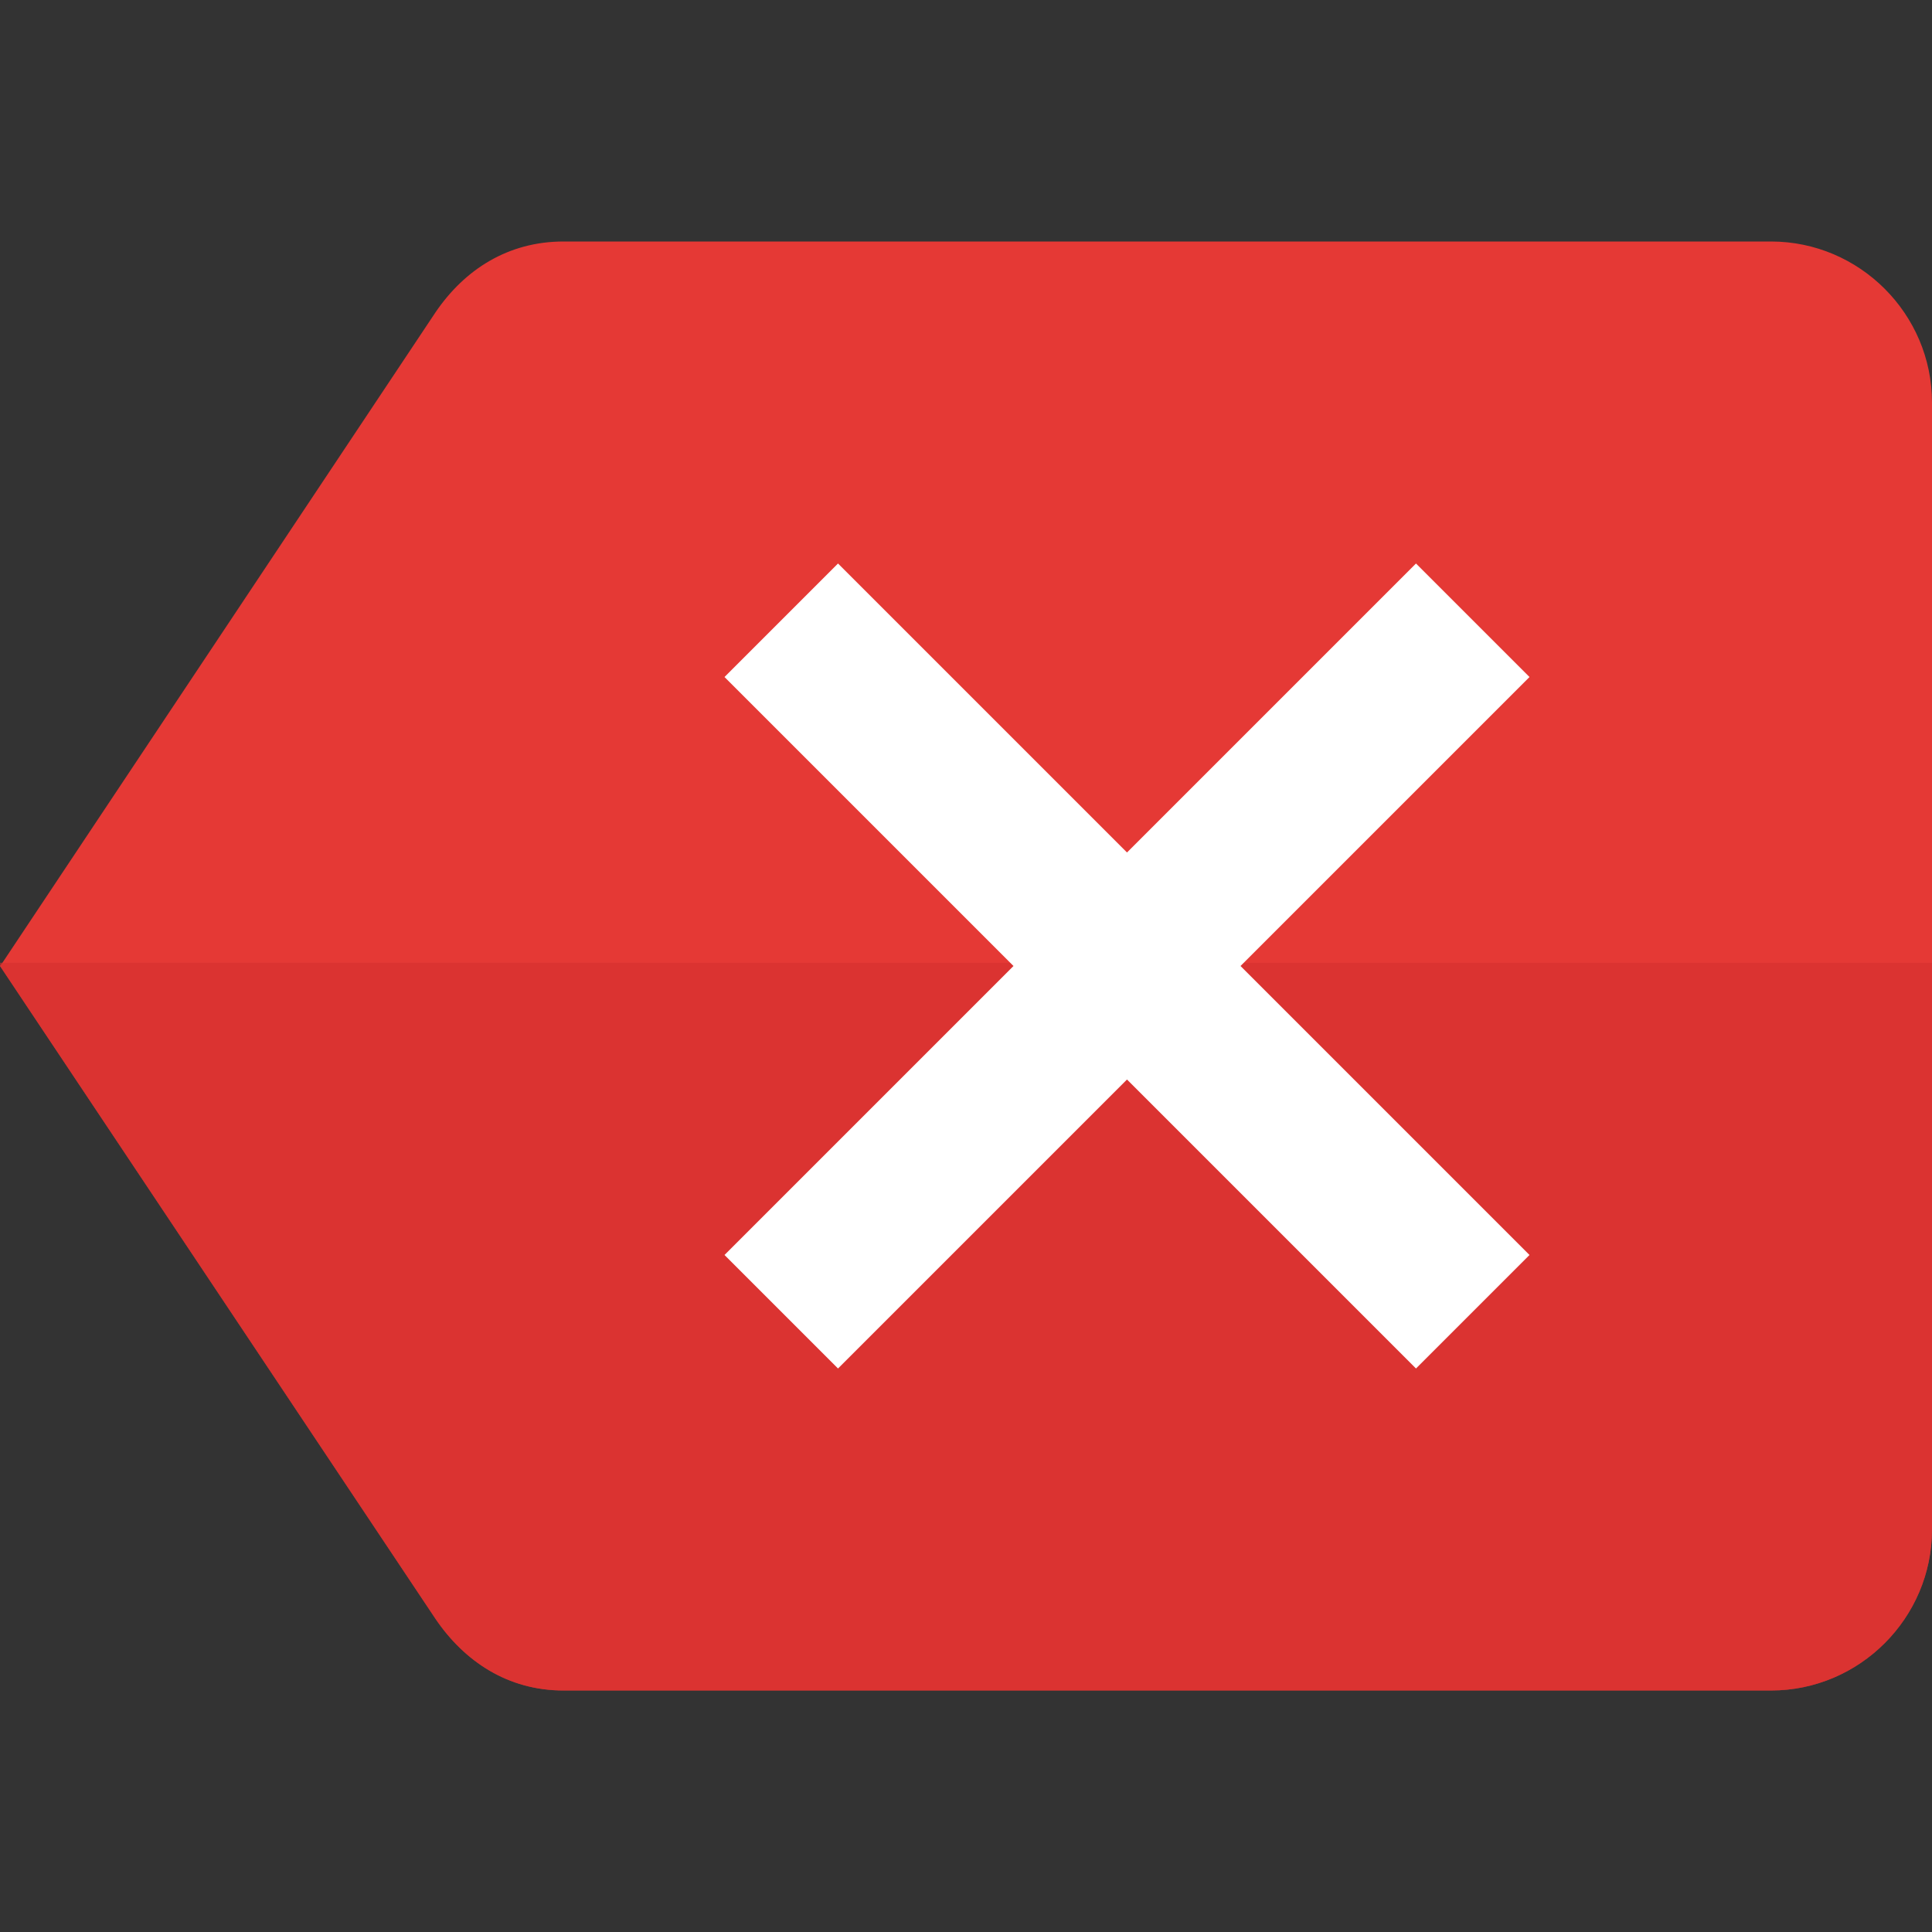 <?xml version="1.0" encoding="utf-8"?>
<!-- Generator: Adobe Illustrator 16.0.0, SVG Export Plug-In . SVG Version: 6.00 Build 0)  -->
<!DOCTYPE svg PUBLIC "-//W3C//DTD SVG 1.1//EN" "http://www.w3.org/Graphics/SVG/1.1/DTD/svg11.dtd">
<svg version="1.1" id="Capa_1" xmlns="http://www.w3.org/2000/svg" xmlns:xlink="http://www.w3.org/1999/xlink" x="0px" y="0px"
	 width="24px" height="24px" viewBox="0 0 24 24" enable-background="new 0 0 24 24" xml:space="preserve">
<rect x="0" y="0" width="24" height="24" fill="#333333" stroke="none"/>
<path fill="none" d="M24,0v19c0,1.1-0.9,2-2,2H7c-0.69,0-1.23-0.36-1.59-0.89L0,12V0H24z"/>
<path fill="#E53935" d="M24,5v14c0,1.1-0.9,2-2,2H7c-0.69,0-1.23-0.36-1.59-0.89L0,12l0.03-0.04l5.38-8.08C5.77,3.35,6.31,3,7,3h15
	C23.1,3,24,3.9,24,5z"/>
<path opacity="0.6" fill="#D32F2F" d="M0,11.96V12l5.41,8.11C5.77,20.64,6.31,21,7,21h15c1.1,0,2-0.9,2-2v-7.04H0z"/>
<polygon fill="#FFFFFF" points="19,15.59 17.59,17 14,13.41 10.41,17 9,15.59 12.59,12 9,8.41 10.41,7 14,10.59 17.59,7 19,8.41 
	15.41,12 "/>
</svg>
